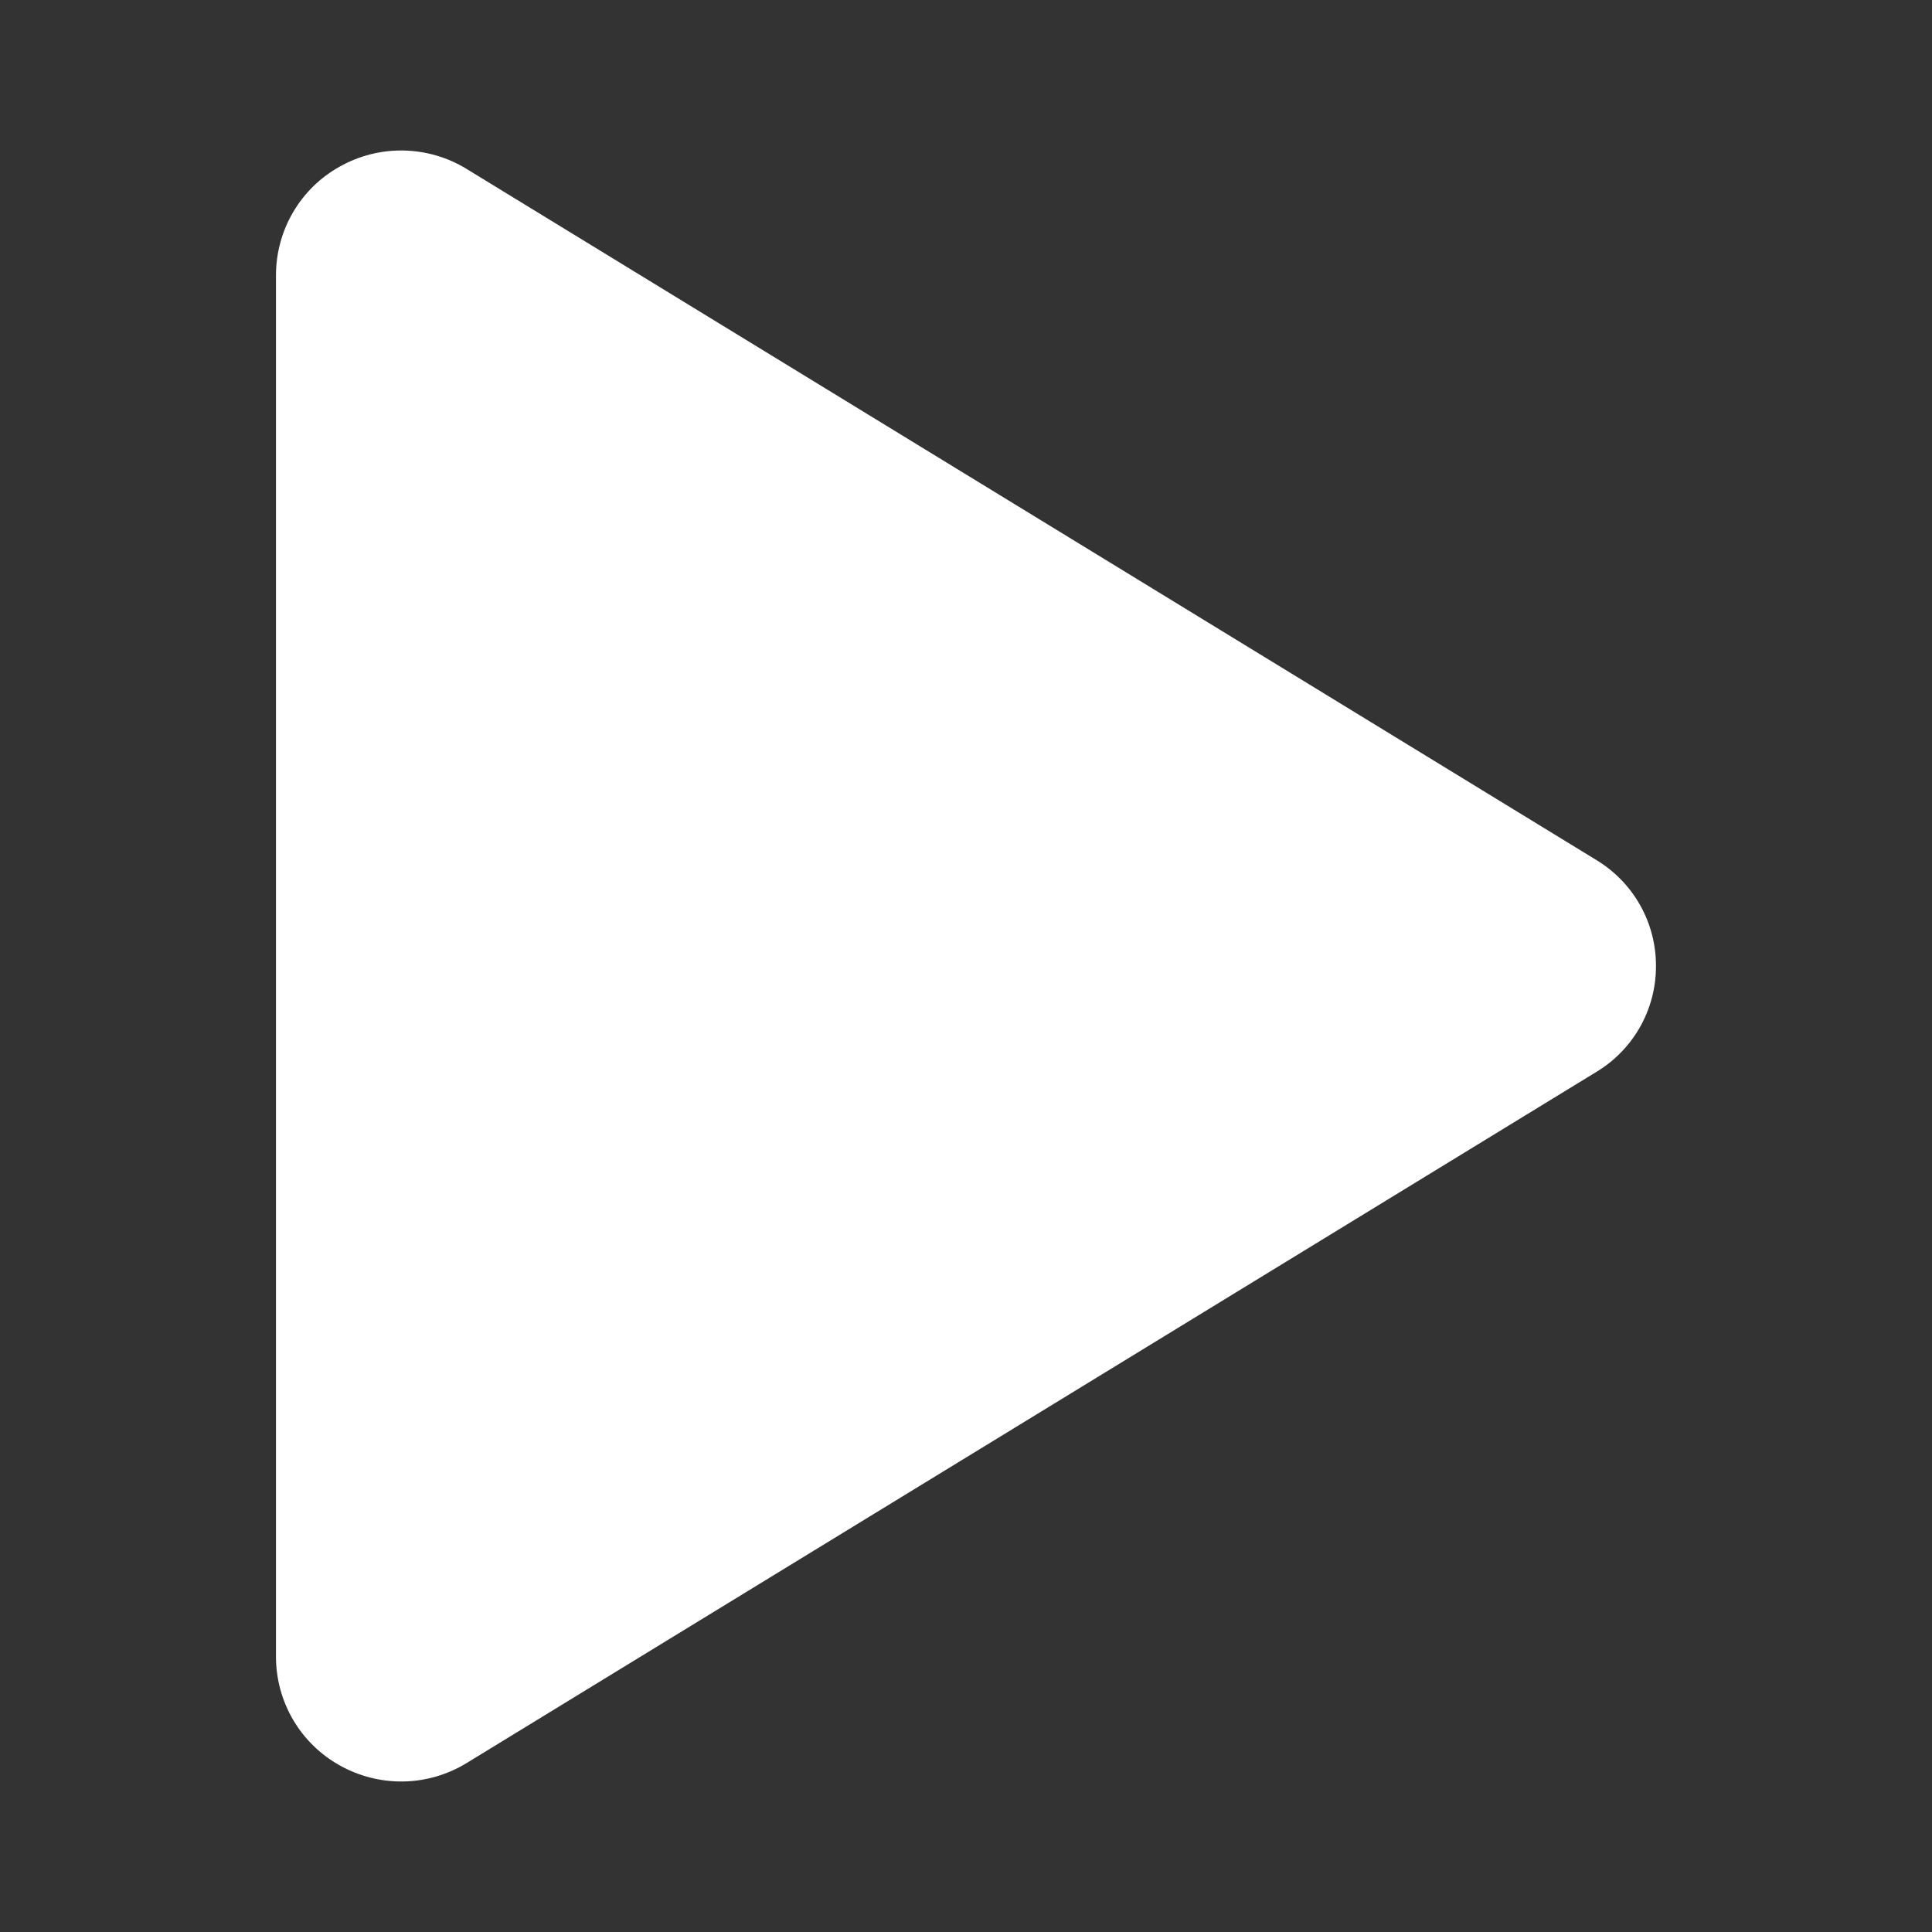 <svg width="32" height="32" viewBox="0 0 32 32" fill="none" xmlns="http://www.w3.org/2000/svg">
<rect x="0" y="0" width="32" height="32" fill="#333333" stroke="none"/>
<g id="Frame 427324266">
<path id="Vector" d="M27.428 16C27.429 16.353 27.339 16.7 27.166 17.007C26.993 17.314 26.743 17.572 26.441 17.754L7.73 29.201C7.414 29.394 7.053 29.5 6.683 29.507C6.313 29.513 5.948 29.421 5.626 29.24C5.306 29.061 5.04 28.801 4.855 28.486C4.67 28.17 4.572 27.811 4.571 27.445V4.554C4.572 4.189 4.67 3.829 4.855 3.514C5.04 3.198 5.306 2.938 5.626 2.76C5.948 2.578 6.313 2.486 6.683 2.493C7.053 2.5 7.414 2.605 7.73 2.799L26.441 14.245C26.743 14.428 26.993 14.685 27.166 14.993C27.339 15.3 27.429 15.647 27.428 16Z" fill="white"/>
</g>
</svg>
